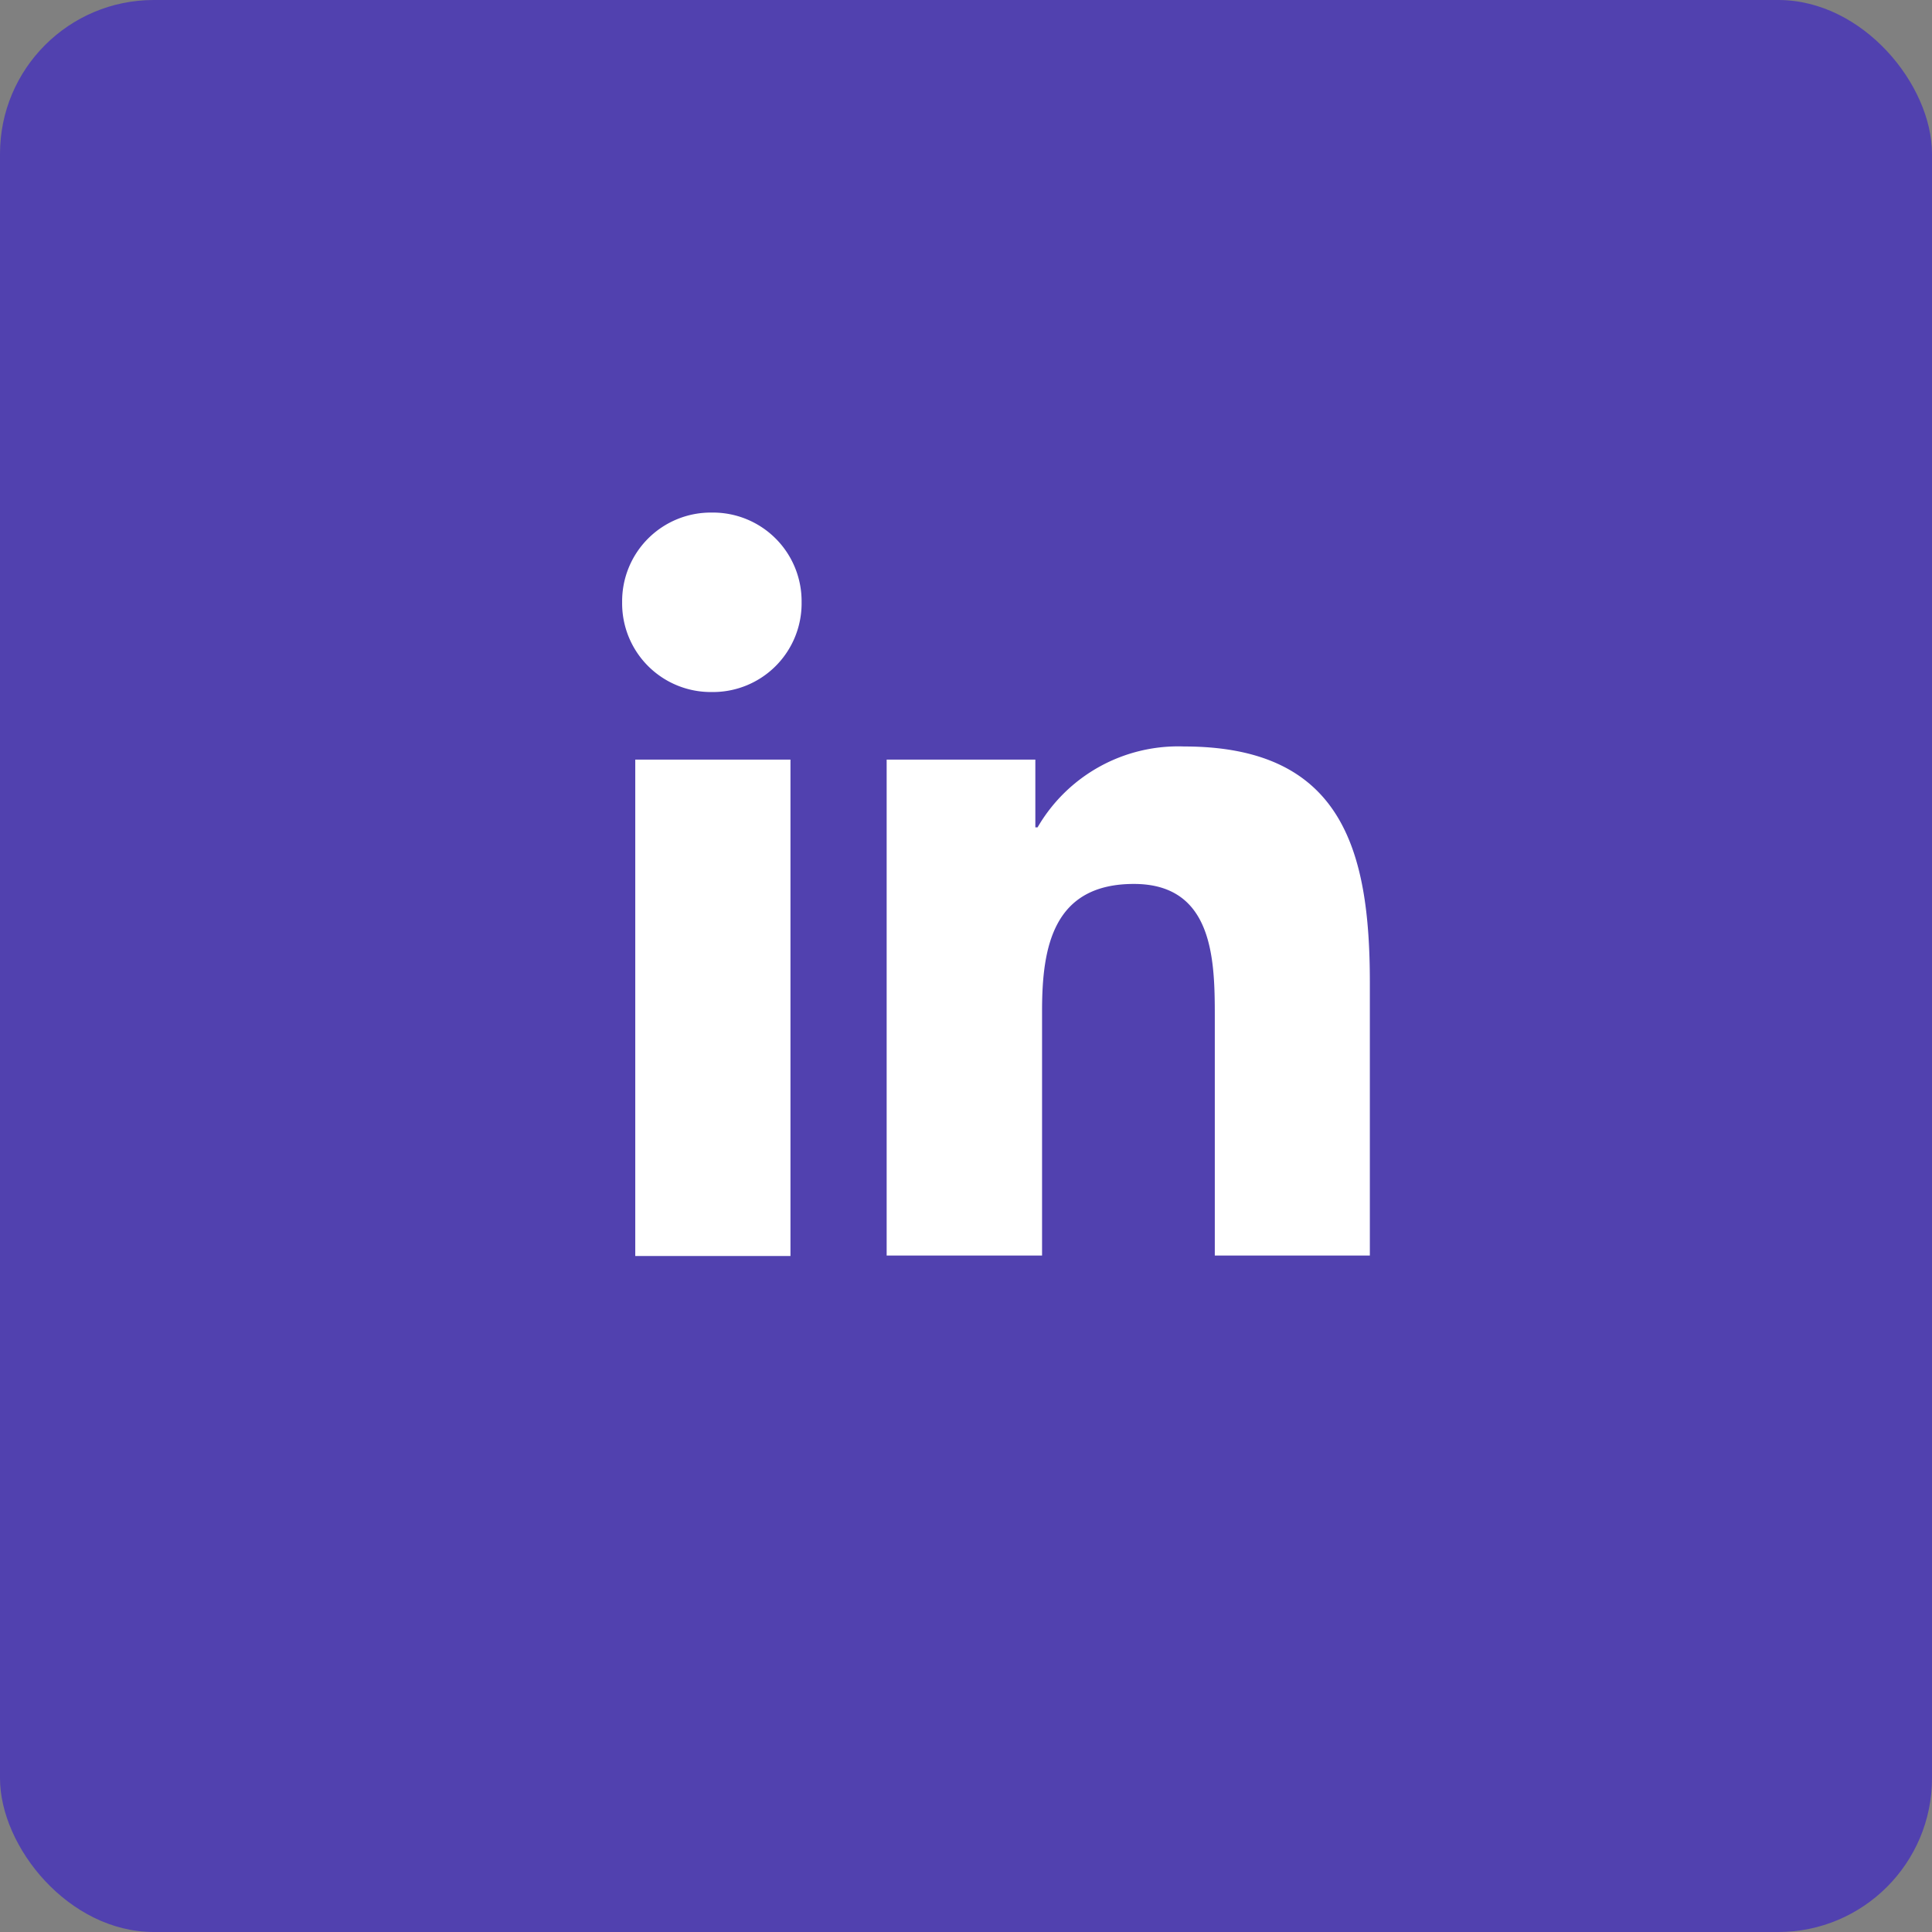 <svg xmlns="http://www.w3.org/2000/svg" width="37.681" height="37.681" viewBox="0 0 37.681 37.681"><rect x="0" y="0" width="37.681" height="37.681" fill="#808080" stroke="none"/><g transform="translate(-431 -1368.5)"><rect width="37.681" height="37.681" rx="3" transform="translate(431 1368.5)" fill="#5141af"/><g transform="translate(443.134 1378.497)"><path d="M.256,4.818H3.283V14.5H.256ZM1.748,0A1.729,1.729,0,0,1,3.5,1.748,1.729,1.729,0,0,1,1.748,3.5,1.729,1.729,0,0,1,0,1.748,1.729,1.729,0,0,1,1.748,0" transform="translate(0 0)" fill="#fff"/><path d="M12.1,10.956H15v1.322h.043A3.17,3.17,0,0,1,17.9,10.7c3.07,0,3.624,2,3.624,4.6v5.329H18.5v-4.69c0-1.109-.043-2.558-1.578-2.558-1.578,0-1.791,1.236-1.791,2.473v4.775H12.1Z" transform="translate(-6.941 -6.138)" fill="#fff"/></g></g></svg>